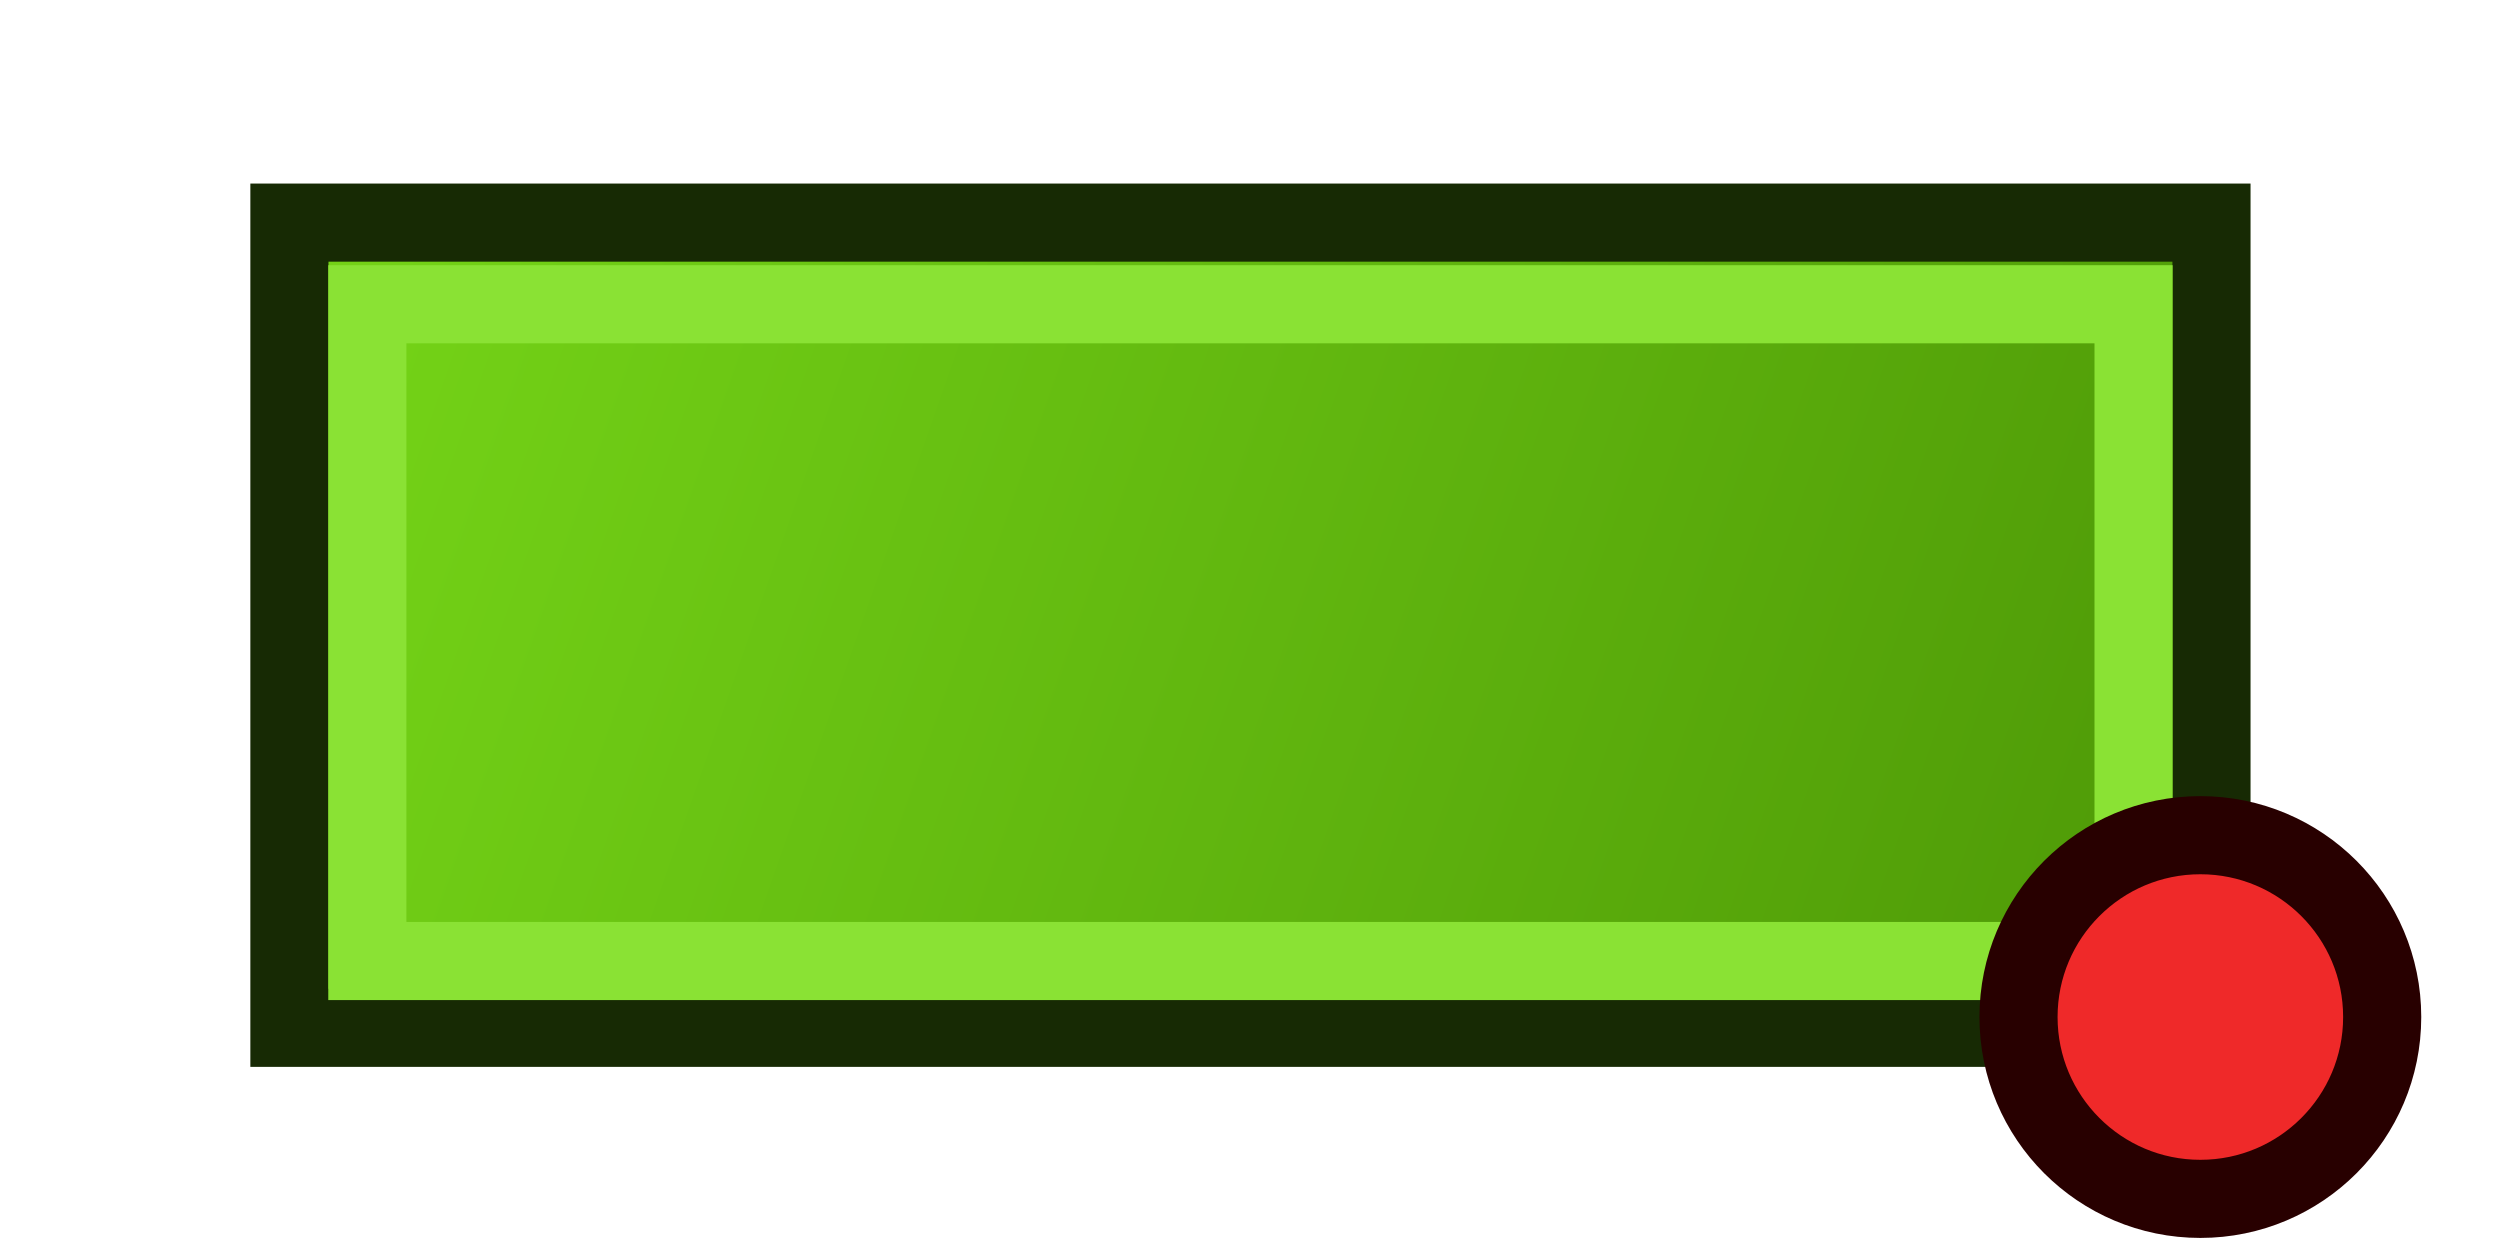 <?xml version="1.0" encoding="UTF-8" standalone="no"?>
<!-- Created with Inkscape (http://www.inkscape.org/) -->

<svg
   width="64"
   height="32"
   viewBox="0 0 64 32"
   version="1.1"
   id="svg1"
   xmlns:xlink="http://www.w3.org/1999/xlink"
   xmlns="http://www.w3.org/2000/svg"
   xmlns:svg="http://www.w3.org/2000/svg">
  <defs
     id="defs1">
    <linearGradient
       id="linearGradient1">
      <stop
         style="stop-color:#73d216;stop-opacity:1"
         offset="0"
         id="stop1" />
      <stop
         style="stop-color:#4e9a06;stop-opacity:1"
         offset="1"
         id="stop2" />
    </linearGradient>
    <linearGradient
       xlink:href="#linearGradient1"
       id="linearGradient2"
       x1="9.164"
       y1="8.502"
       x2="54.86"
       y2="24.46"
       gradientUnits="userSpaceOnUse" />
  </defs>
  <g
     id="layer1">
    <g
       id="g3">
      <rect
         style="opacity:0.997;fill:url(#linearGradient2);stroke:#172a04;stroke-width:2;stroke-linecap:square;stroke-dasharray:none"
         id="rect1"
         width="49.205"
         height="20.613"
         x="7.409"
         y="5.699"
         ry="0" />
      <rect
         style="opacity:0.997;fill:none;stroke:#8ae234;stroke-width:2;stroke-linecap:square;stroke-dasharray:none"
         id="rect2"
         width="45.215"
         height="16.813"
         x="9.404"
         y="7.789" />
    </g>
    <circle
       style="opacity:0.997;fill:#ef2929;stroke:#280000;stroke-width:2;stroke-linecap:square;stroke-dasharray:none"
       id="path3"
       cx="56.329"
       cy="26.036"
       r="4.655" />
  </g>
</svg>
